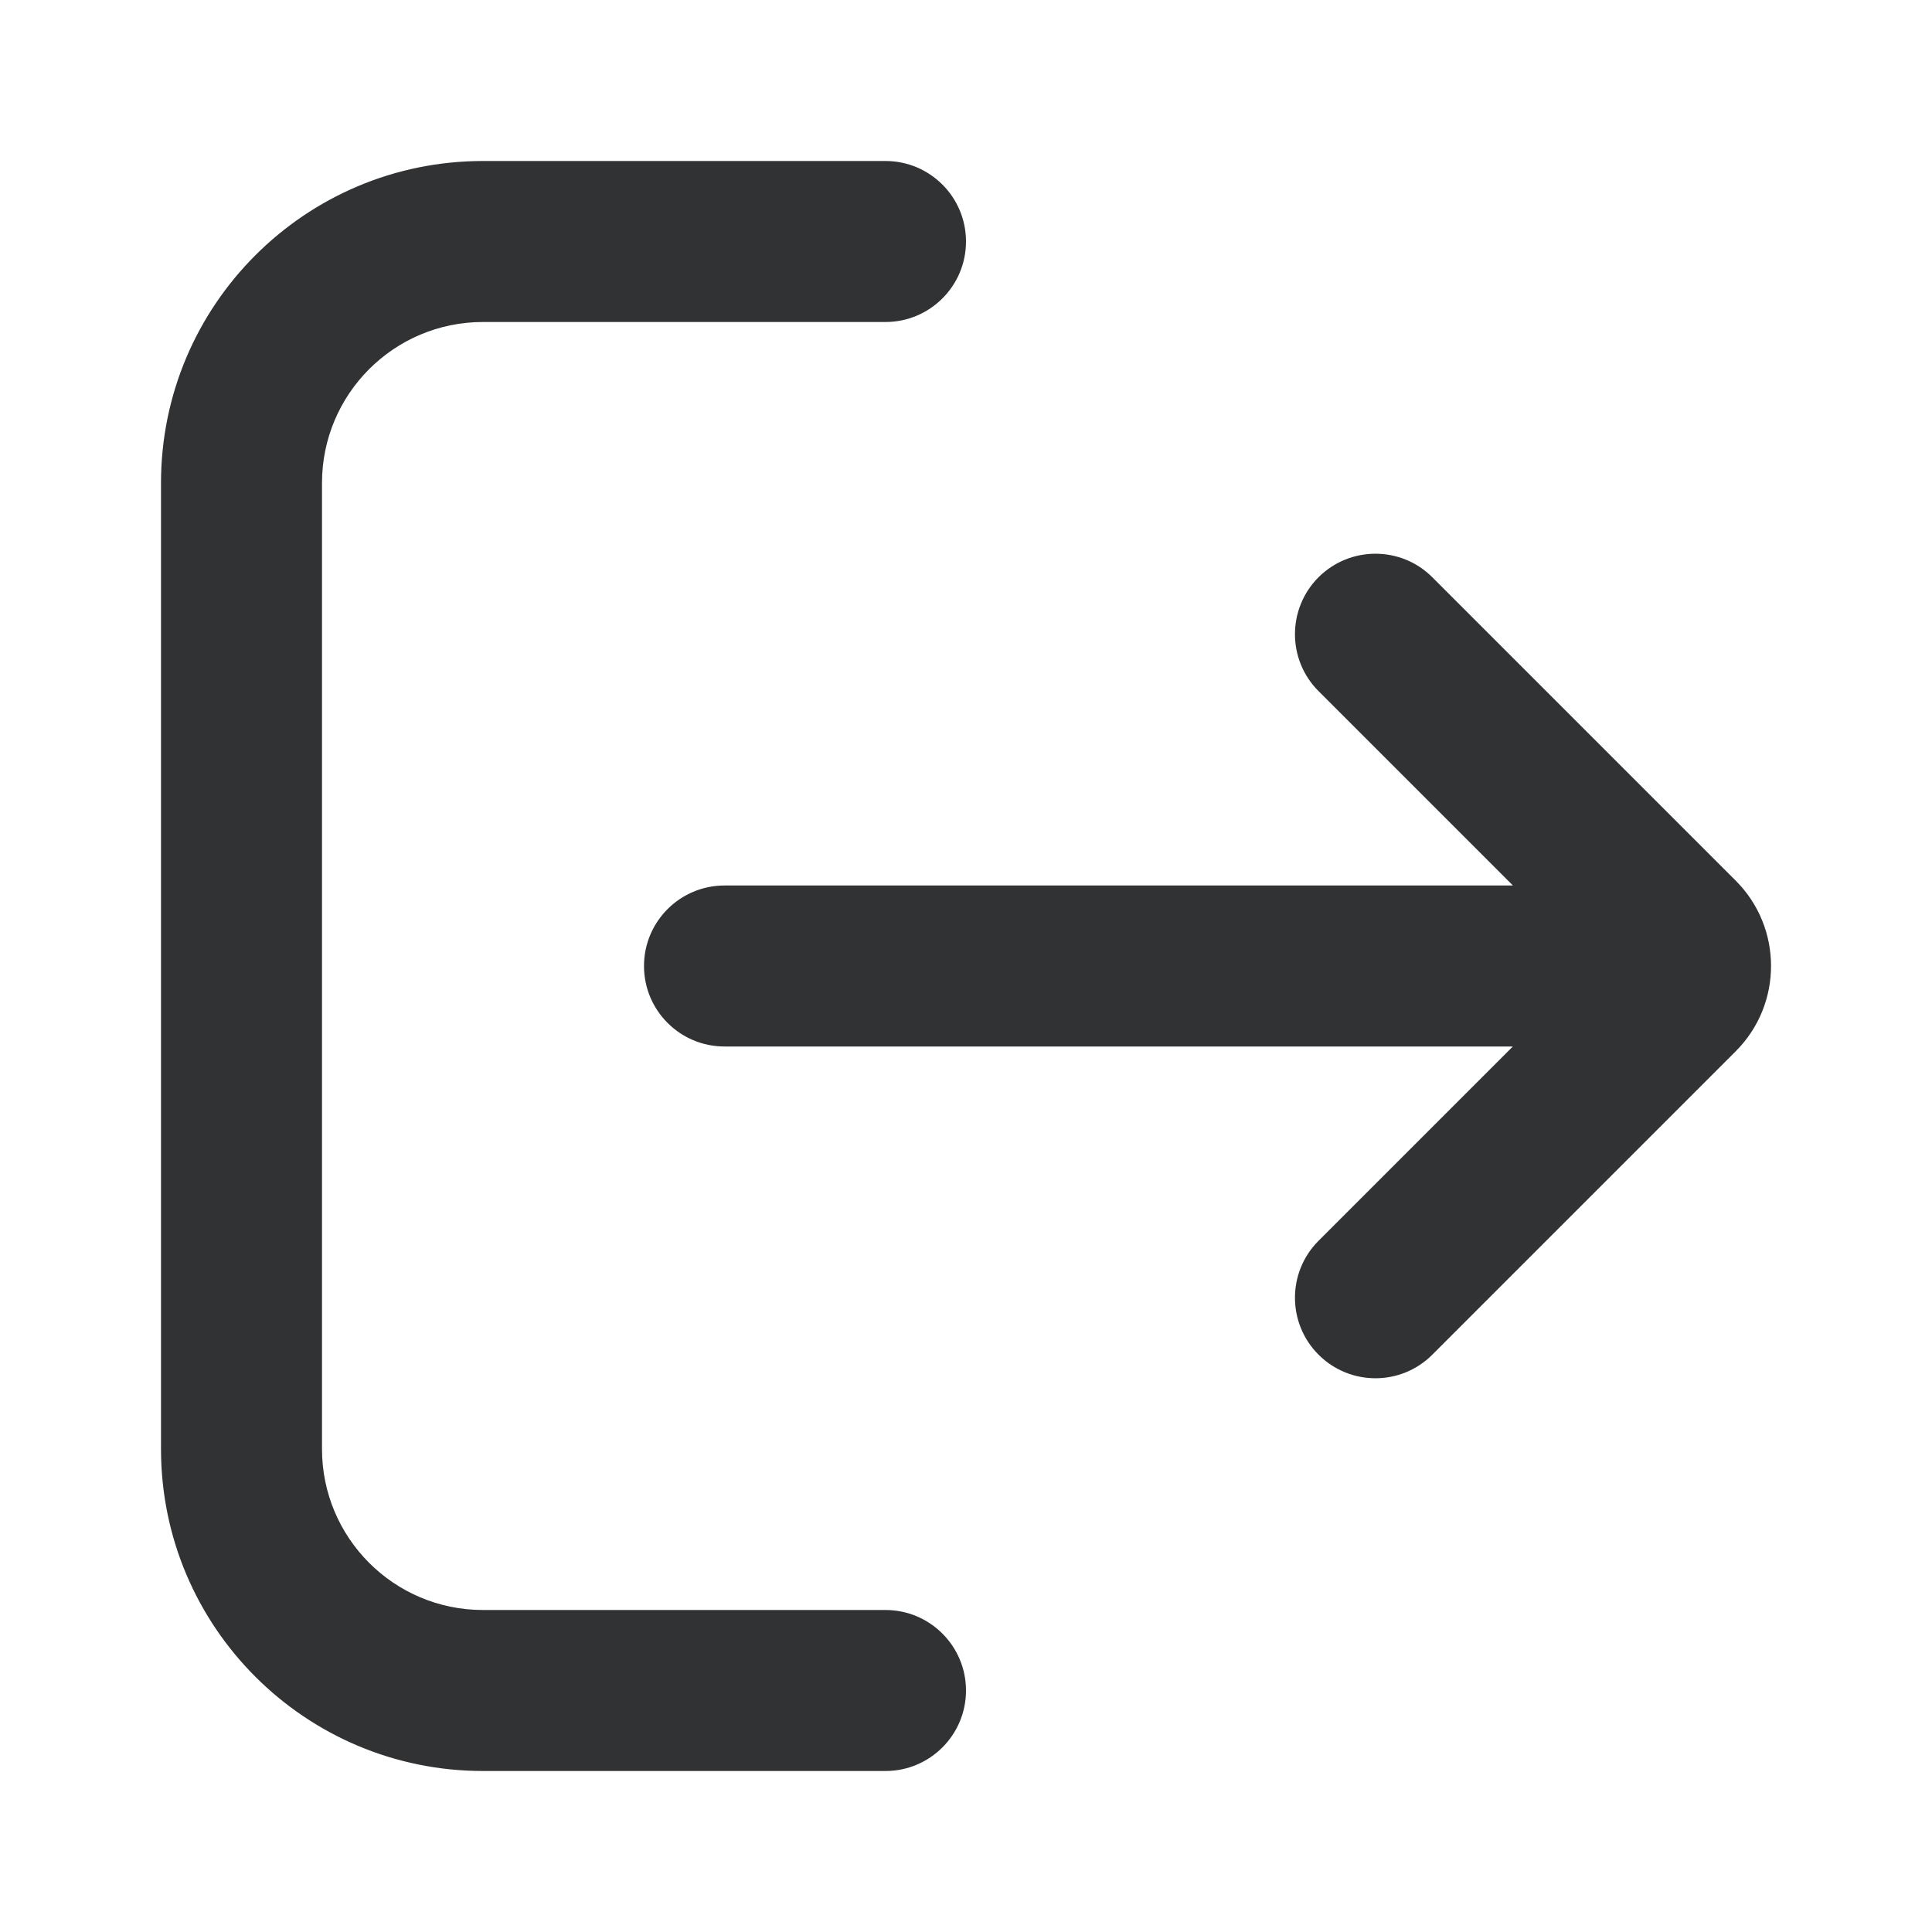 <svg width="24" height="24" viewBox="0 0 24 24" fill="none" xmlns="http://www.w3.org/2000/svg">
<path d="M18.793 13L16.379 15.414C15.989 15.804 15.989 16.438 16.379 16.828C16.77 17.219 17.403 17.219 17.793 16.828L21.561 13.06C22.147 12.475 22.147 11.524 21.561 10.939L17.793 7.171C17.403 6.781 16.77 6.781 16.379 7.171C15.989 7.562 15.989 8.195 16.379 8.585L18.794 11H9C8.448 11 8 11.448 8 12C8 12.552 8.448 13 9 13H18.793Z" fill="#313234"/>
<path d="M2 6C2 3.791 3.791 2 6 2H11C11.552 2 12 2.448 12 3C12 3.552 11.552 4 11 4H6C4.895 4 4 4.895 4 6V18C4 19.105 4.895 20 6 20H11C11.552 20 12 20.448 12 21C12 21.552 11.552 22 11 22H6C3.791 22 2 20.209 2 18V6Z" fill="#313234"/>
</svg>

